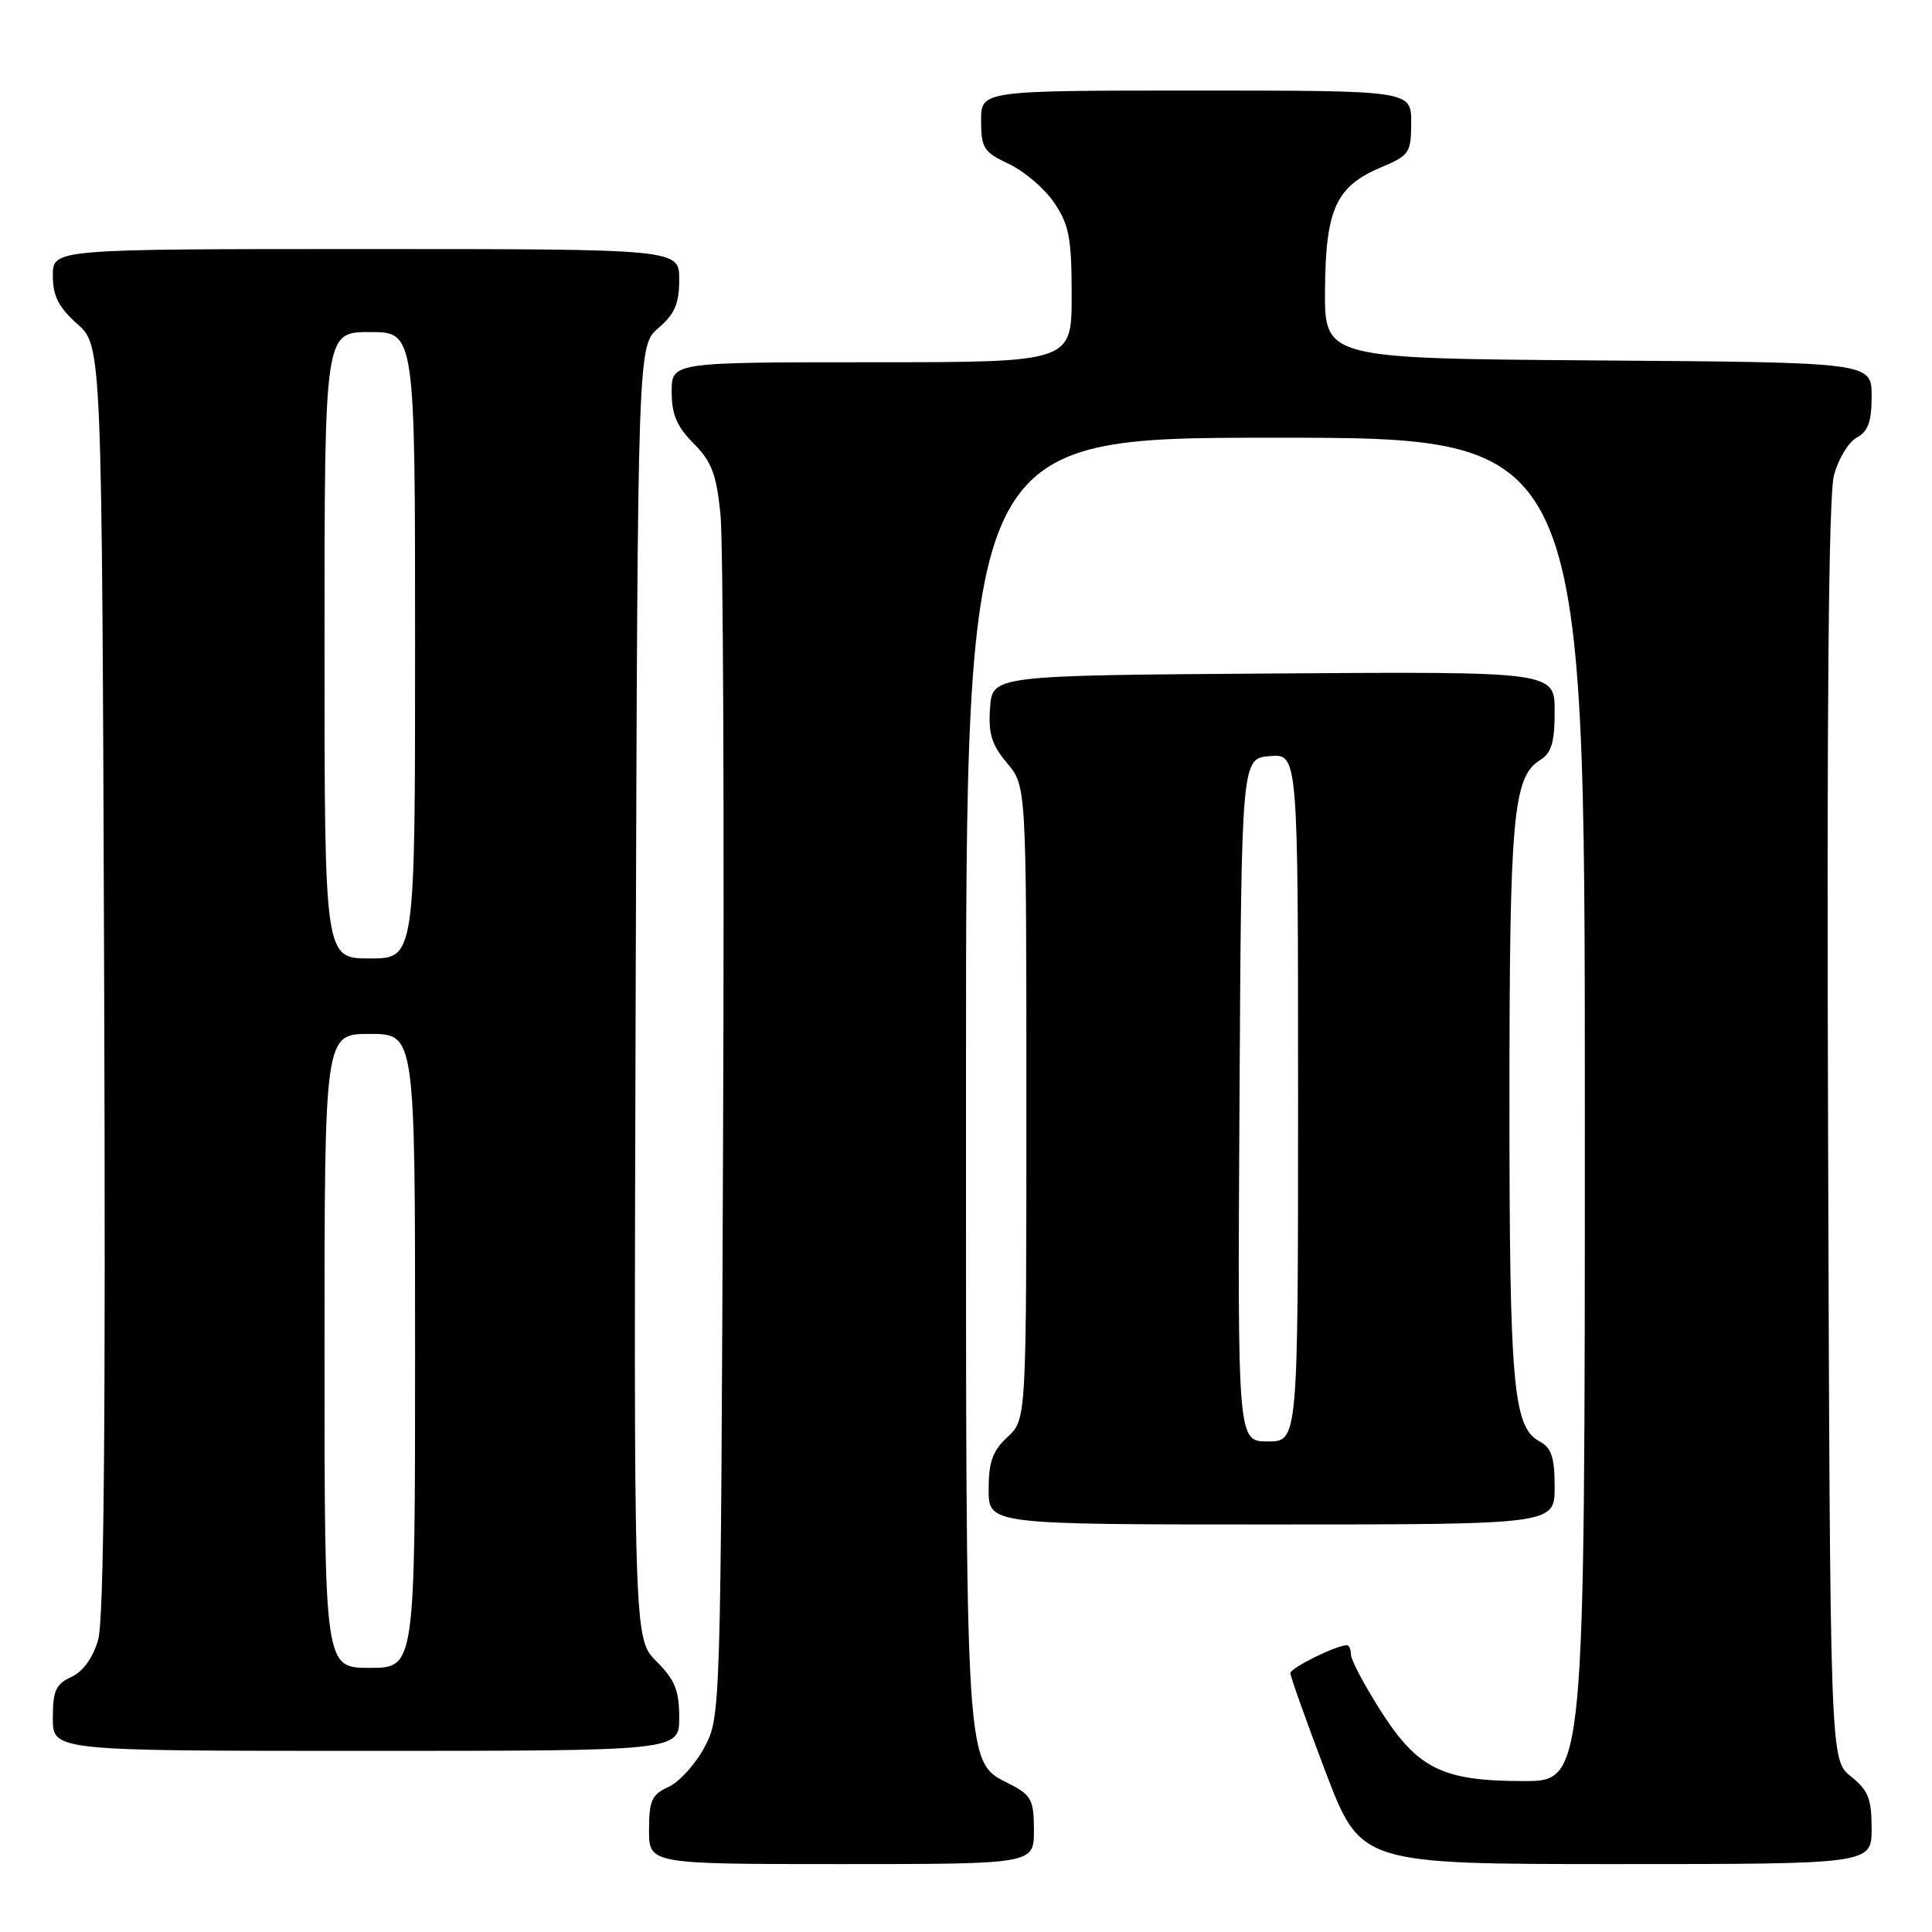 <?xml version="1.0" encoding="UTF-8" standalone="no"?>
<!DOCTYPE svg PUBLIC "-//W3C//DTD SVG 1.1//EN" "http://www.w3.org/Graphics/SVG/1.1/DTD/svg11.dtd" >
<svg xmlns="http://www.w3.org/2000/svg" xmlns:xlink="http://www.w3.org/1999/xlink" version="1.1" viewBox="0 0 256 256">
 <g >
 <path fill="currentColor"
d=" M 137.00 242.53 C 137.00 238.54 136.66 237.88 133.92 236.46 C 127.81 233.30 128.00 236.28 128.00 143.03 C 128.00 58.00 128.00 58.00 169.00 58.00 C 210.00 58.00 210.00 58.00 210.00 147.00 C 210.00 236.00 210.00 236.00 201.90 236.00 C 191.10 236.00 187.83 234.38 182.87 226.57 C 180.75 223.23 179.01 219.94 179.01 219.25 C 179.00 218.56 178.76 218.00 178.47 218.00 C 177.06 218.00 171.00 221.00 170.98 221.70 C 170.98 222.14 173.07 228.01 175.63 234.75 C 180.30 247.00 180.30 247.00 214.15 247.00 C 248.00 247.00 248.00 247.00 248.00 242.29 C 248.00 238.34 247.55 237.22 245.25 235.38 C 242.50 233.19 242.50 233.19 242.23 150.04 C 242.04 93.94 242.30 65.60 243.01 62.96 C 243.59 60.80 244.95 58.56 246.03 57.98 C 247.54 57.18 248.00 55.88 248.00 52.48 C 248.00 48.02 248.00 48.02 211.75 47.76 C 175.50 47.50 175.50 47.50 175.57 38.34 C 175.66 27.64 177.04 24.67 183.09 22.13 C 186.74 20.60 186.98 20.24 186.99 16.25 C 187.00 12.00 187.00 12.00 158.50 12.00 C 130.00 12.00 130.00 12.00 130.00 15.99 C 130.00 19.62 130.34 20.15 133.71 21.74 C 135.76 22.71 138.46 25.03 139.71 26.90 C 141.67 29.80 142.00 31.59 142.00 39.15 C 142.00 48.00 142.00 48.00 115.50 48.00 C 89.00 48.00 89.00 48.00 89.00 51.92 C 89.00 54.92 89.69 56.53 91.90 58.75 C 94.28 61.13 94.92 62.81 95.46 68.07 C 95.83 71.61 95.98 108.92 95.81 151.00 C 95.50 227.29 95.49 227.51 93.33 231.55 C 92.14 233.78 90.00 236.13 88.58 236.78 C 86.36 237.79 86.00 238.59 86.00 242.48 C 86.00 247.00 86.00 247.00 111.50 247.00 C 137.00 247.00 137.00 247.00 137.00 242.53 Z  M 90.00 227.58 C 90.00 223.99 89.43 222.58 86.98 220.14 C 83.97 217.12 83.97 217.12 84.23 131.47 C 84.50 45.83 84.50 45.83 87.25 43.46 C 89.41 41.61 90.00 40.22 90.00 37.05 C 90.00 33.00 90.00 33.00 48.50 33.00 C 7.00 33.00 7.00 33.00 7.00 36.51 C 7.00 39.22 7.75 40.70 10.25 42.93 C 13.50 45.84 13.50 45.84 13.80 129.67 C 14.01 188.77 13.78 214.62 13.00 217.30 C 12.30 219.70 10.99 221.50 9.45 222.21 C 7.40 223.14 7.00 224.03 7.00 227.66 C 7.00 232.00 7.00 232.00 48.50 232.00 C 90.00 232.00 90.00 232.00 90.00 227.58 Z  M 206.00 197.04 C 206.00 193.13 205.58 191.85 204.04 191.02 C 200.49 189.12 200.01 183.76 200.01 146.00 C 200.01 108.26 200.48 102.96 204.05 100.73 C 205.58 99.78 206.00 98.39 206.00 94.25 C 206.00 88.98 206.00 88.98 168.75 89.24 C 131.50 89.50 131.50 89.50 131.19 93.79 C 130.94 97.20 131.40 98.69 133.44 101.11 C 136.00 104.15 136.00 104.15 136.00 146.12 C 136.00 188.10 136.00 188.10 133.50 190.41 C 131.53 192.24 131.00 193.70 131.00 197.36 C 131.00 202.00 131.00 202.00 168.50 202.00 C 206.00 202.00 206.00 202.00 206.00 197.04 Z  M 43.00 179.00 C 43.00 137.00 43.00 137.00 49.00 137.00 C 55.00 137.00 55.00 137.00 55.00 179.00 C 55.00 221.00 55.00 221.00 49.00 221.00 C 43.00 221.00 43.00 221.00 43.00 179.00 Z  M 43.00 85.50 C 43.00 44.00 43.00 44.00 49.00 44.00 C 55.00 44.00 55.00 44.00 55.00 85.50 C 55.00 127.00 55.00 127.00 49.00 127.00 C 43.00 127.00 43.00 127.00 43.00 85.50 Z  M 164.24 145.75 C 164.50 100.50 164.50 100.50 168.25 100.19 C 172.00 99.88 172.00 99.88 172.00 145.44 C 172.00 191.00 172.00 191.00 167.99 191.00 C 163.98 191.00 163.98 191.00 164.24 145.75 Z "/>
</g>
</svg>